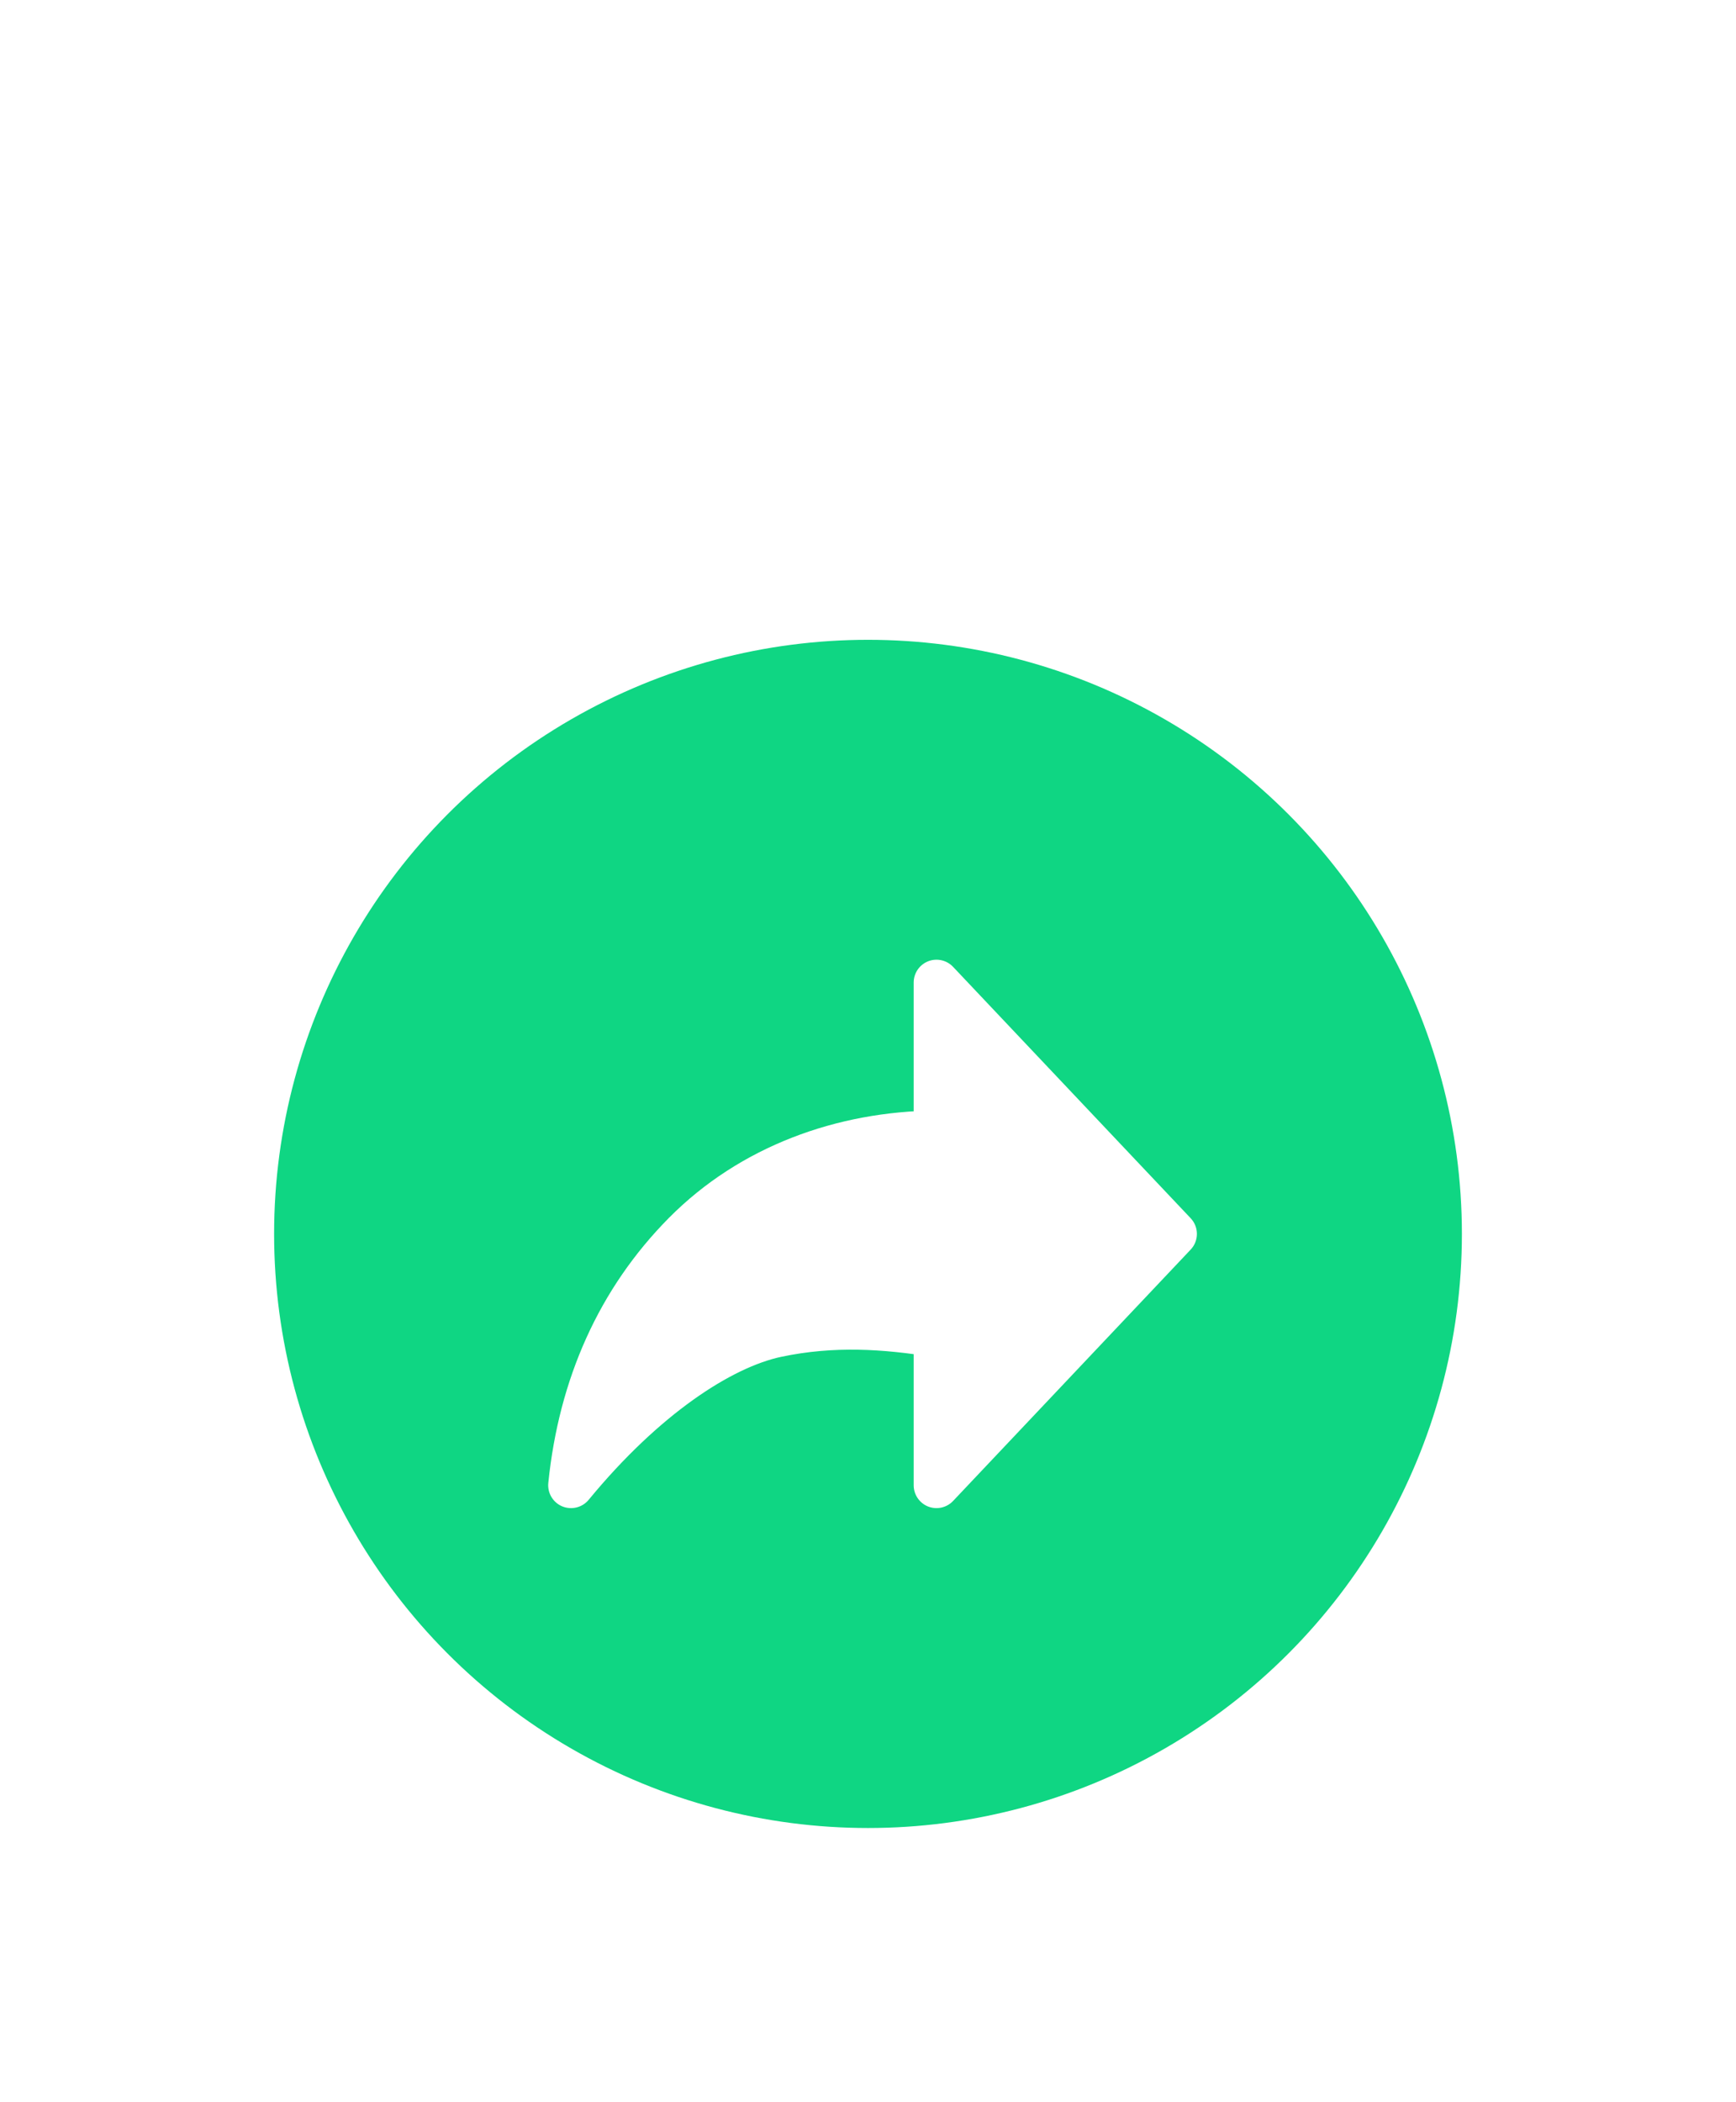 <svg width="38" height="46" viewBox="0 0 38 46" fill="none" xmlns="http://www.w3.org/2000/svg">
<g filter="url(#filter0_d_1229_47732)">
<circle cx="19" cy="23" r="13" fill="#0FD683"/>
<path fill-rule="evenodd" clip-rule="evenodd" d="M12.5 28.5C14.09 26.568 15.766 25.461 17 25.2C18.234 24.939 19.384 25.018 20.5 25.2V28.5L25.7 23L20.5 17.5V20.8C18.437 20.816 16.444 21.542 14.999 23C13.555 24.458 12.721 26.326 12.5 28.5Z" fill="white"/>
<path d="M12.5 28.5L12.886 28.818C12.746 28.988 12.511 29.046 12.307 28.962C12.104 28.877 11.98 28.669 12.002 28.449L12.5 28.5ZM20.5 25.2L20.58 24.706L21 24.775V25.2H20.5ZM20.5 28.5L20.863 28.843C20.723 28.992 20.505 29.04 20.315 28.965C20.125 28.889 20 28.705 20 28.5H20.5ZM25.7 23L26.063 22.657C26.245 22.849 26.245 23.151 26.063 23.343L25.7 23ZM20.5 17.5H20C20 17.295 20.125 17.111 20.315 17.035C20.505 16.96 20.723 17.008 20.863 17.157L20.5 17.5ZM20.5 20.8H21V21.296L20.504 21.3L20.5 20.8ZM14.999 23L15.354 23.352L15.354 23.352L14.999 23ZM12.114 28.182C13.739 26.207 15.505 25.005 16.896 24.711L17.103 25.689C16.026 25.917 14.441 26.928 12.886 28.818L12.114 28.182ZM16.896 24.711C18.215 24.432 19.433 24.52 20.58 24.706L20.419 25.694C19.335 25.517 18.253 25.446 17.103 25.689L16.896 24.711ZM21 25.2V28.5H20V25.2H21ZM20.137 28.157L25.337 22.657L26.063 23.343L20.863 28.843L20.137 28.157ZM25.337 23.343L20.137 17.843L20.863 17.157L26.063 22.657L25.337 23.343ZM21 17.5V20.8H20V17.5H21ZM20.504 21.3C18.553 21.315 16.693 22.001 15.354 23.352L14.644 22.648C16.195 21.084 18.32 20.317 20.496 20.3L20.504 21.3ZM15.354 23.352C13.998 24.72 13.208 26.479 12.997 28.551L12.002 28.449C12.234 26.174 13.111 24.195 14.644 22.648L15.354 23.352Z" fill="white"/>
</g>
<defs>
<filter id="filter0_d_1229_47732" x="-6" y="-2" width="50" height="58" filterUnits="userSpaceOnUse" color-interpolation-filters="sRGB">
<feFlood flood-opacity="0" result="BackgroundImageFix"/>
<feColorMatrix in="SourceAlpha" type="matrix" values="0 0 0 0 0 0 0 0 0 0 0 0 0 0 0 0 0 0 127 0" result="hardAlpha"/>
<feOffset dy="4"/>
<feGaussianBlur stdDeviation="3"/>
<feComposite in2="hardAlpha" operator="out"/>
<feColorMatrix type="matrix" values="0 0 0 0 0.059 0 0 0 0 0.839 0 0 0 0 0.514 0 0 0 0.2 0"/>
<feBlend mode="normal" in2="BackgroundImageFix" result="effect1_dropShadow_1229_47732"/>
<feBlend mode="normal" in="SourceGraphic" in2="effect1_dropShadow_1229_47732" result="shape"/>
</filter>
</defs>
</svg>
